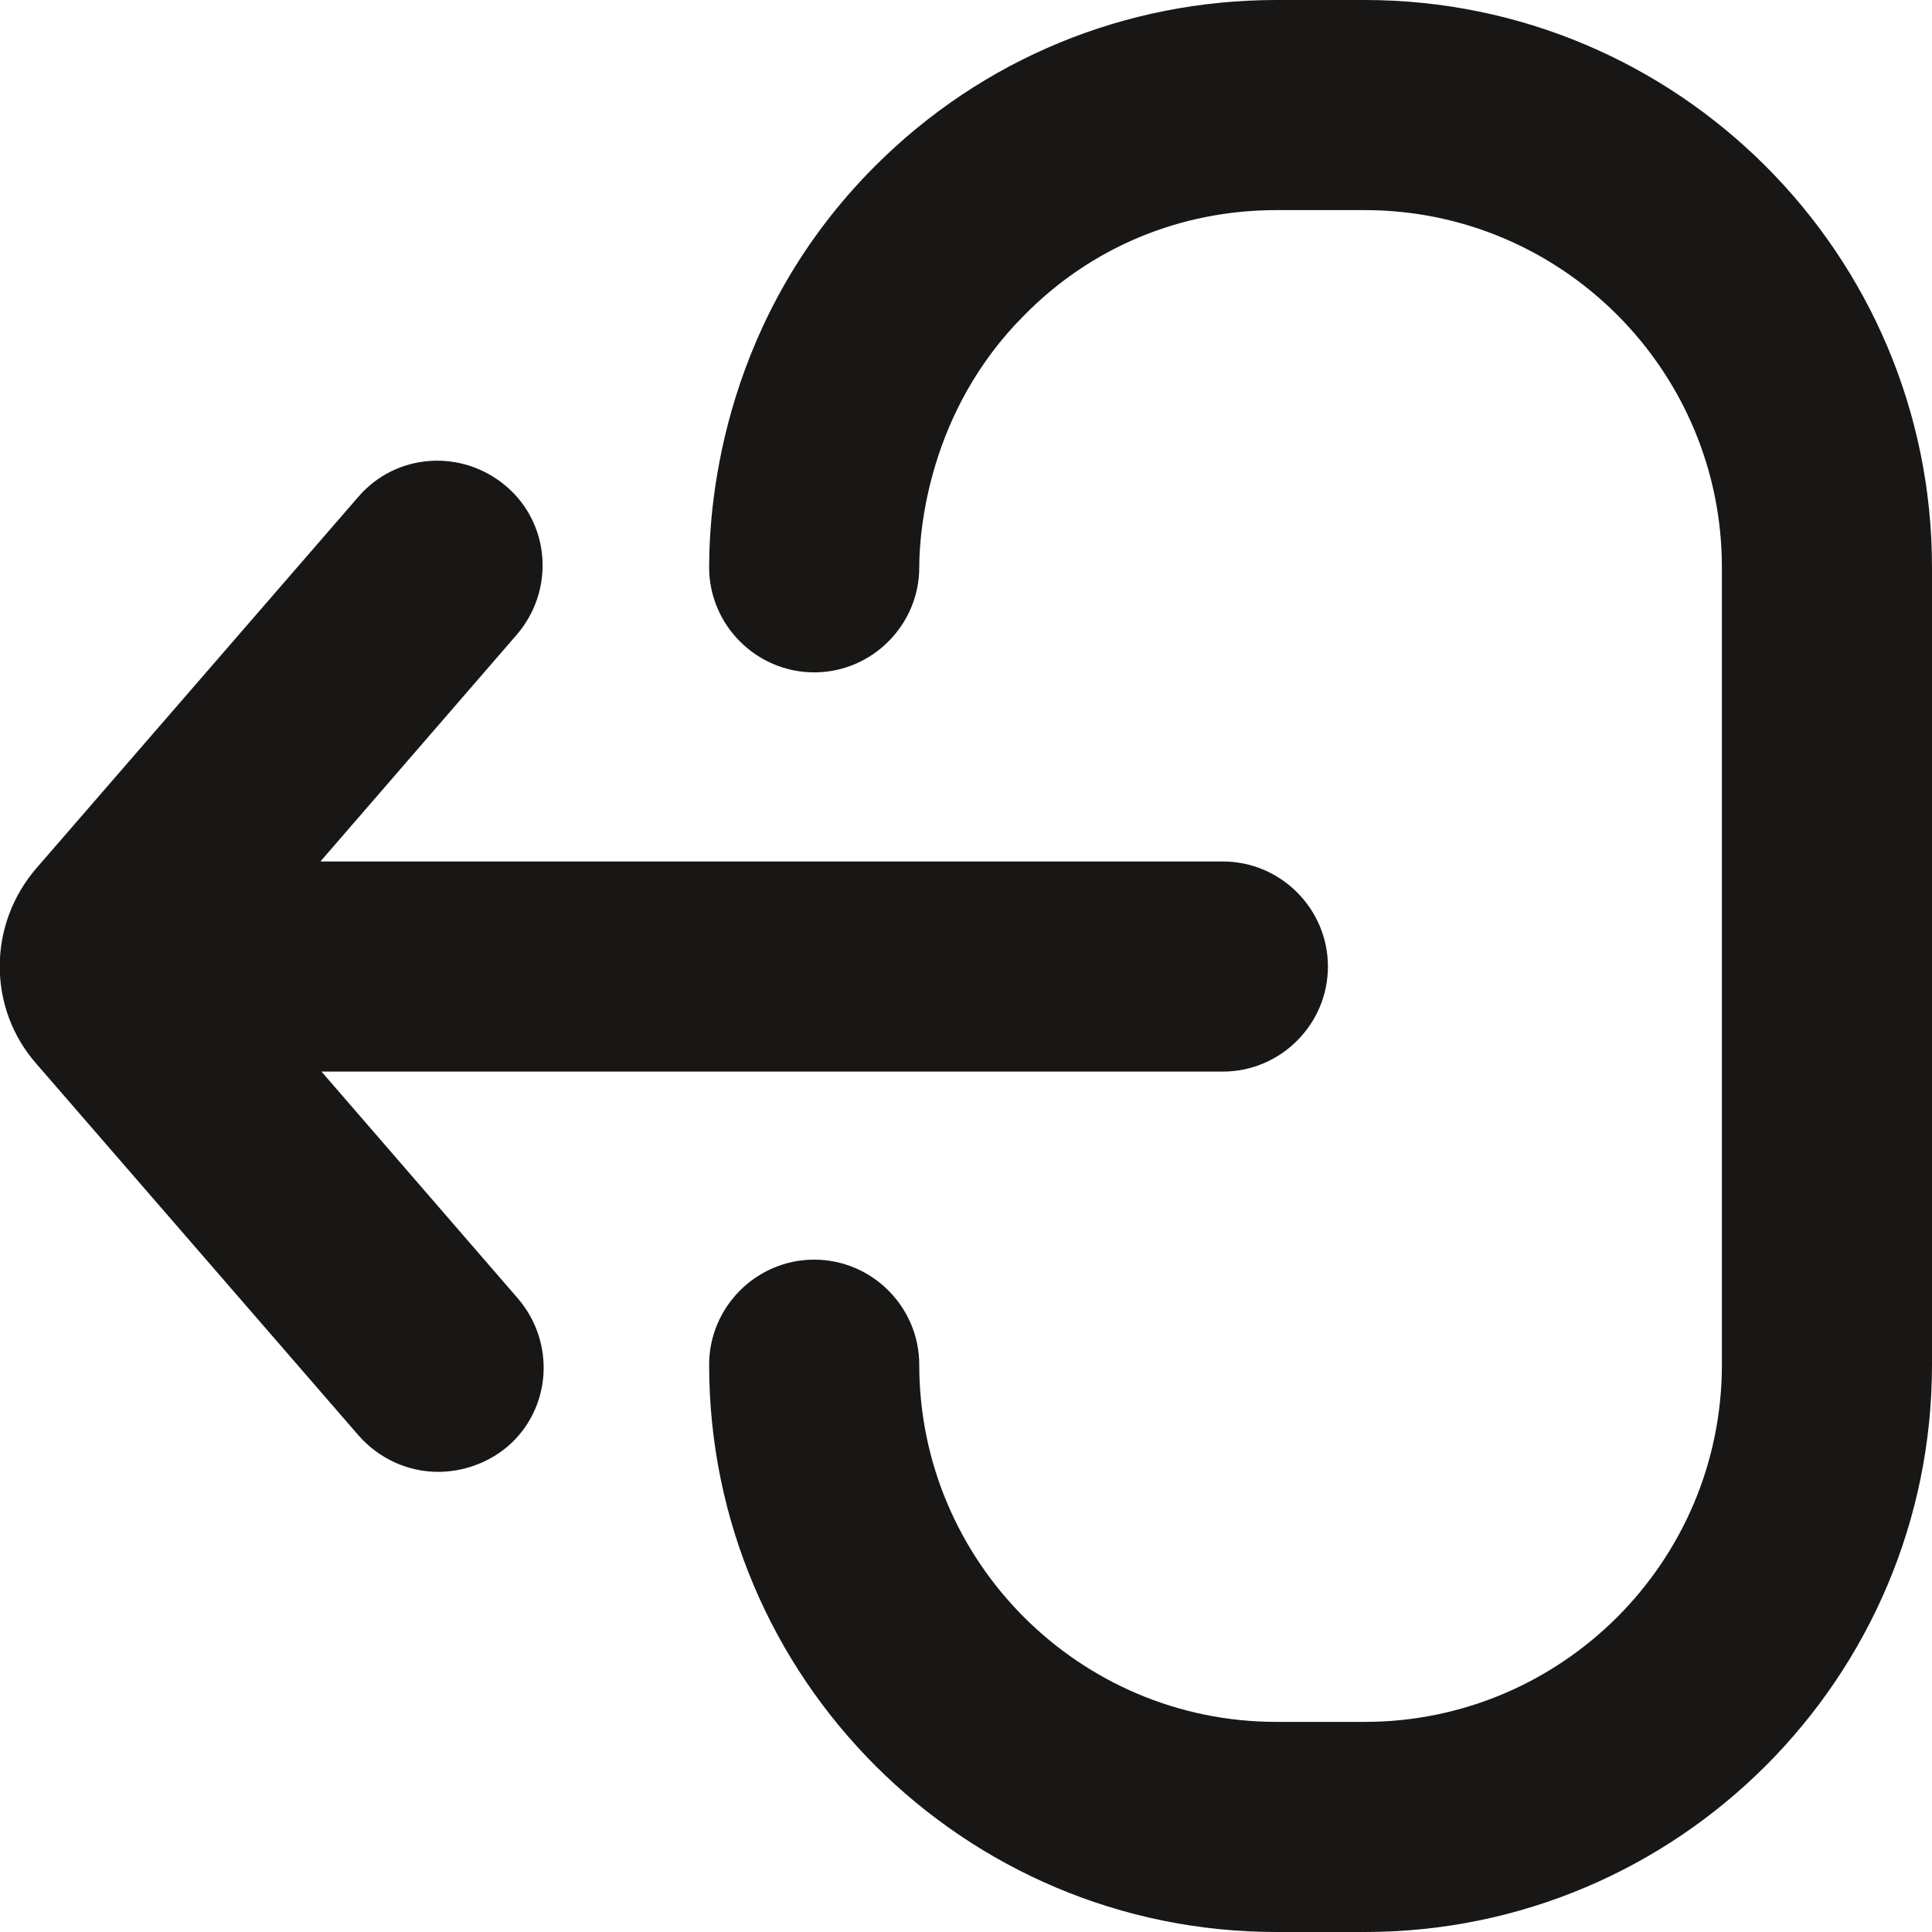 <?xml version="1.0" encoding="UTF-8"?>
<svg id="Ebene_2" data-name="Ebene 2" xmlns="http://www.w3.org/2000/svg" width="18.39" height="18.39" viewBox="0 0 18.39 18.39">
  <defs>
    <style>
      .cls-1 {
        fill: #181716;
      }
    </style>
  </defs>
  <g id="Ebene_1-2" data-name="Ebene 1">
    <path class="cls-1" d="M12.99,18.39h-.84c-2.98,0-5.4-2.42-5.4-5.4,0-.55.45-1,1-1s1,.45,1,1c0,1.87,1.52,3.4,3.4,3.4h.84c1.87,0,3.4-1.52,3.4-3.4v-7.59c0-1.87-1.52-3.4-3.4-3.4h-.84c-.91,0-1.76.35-2.4,1-.92.92-1,2.07-1,2.4,0,.55-.45,1-1,1s-1-.45-1-1c0-.67.15-2.39,1.58-3.82,1.02-1.02,2.38-1.58,3.82-1.58h.84c2.98,0,5.4,2.42,5.4,5.4v7.59c0,2.98-2.42,5.4-5.4,5.4Z"/>
    <path class="cls-1" d="M11.63,8.2H3.05l1.87-2.16c.36-.42.32-1.05-.1-1.41-.42-.36-1.05-.32-1.41.1L.35,8.26c-.47.54-.47,1.34,0,1.87l3.06,3.53c.2.23.48.35.76.35.23,0,.47-.08.66-.24.42-.36.46-.99.1-1.41l-1.87-2.16h8.58c.55,0,1-.45,1-1s-.45-1-1-1Z"/>
  </g>
</svg>